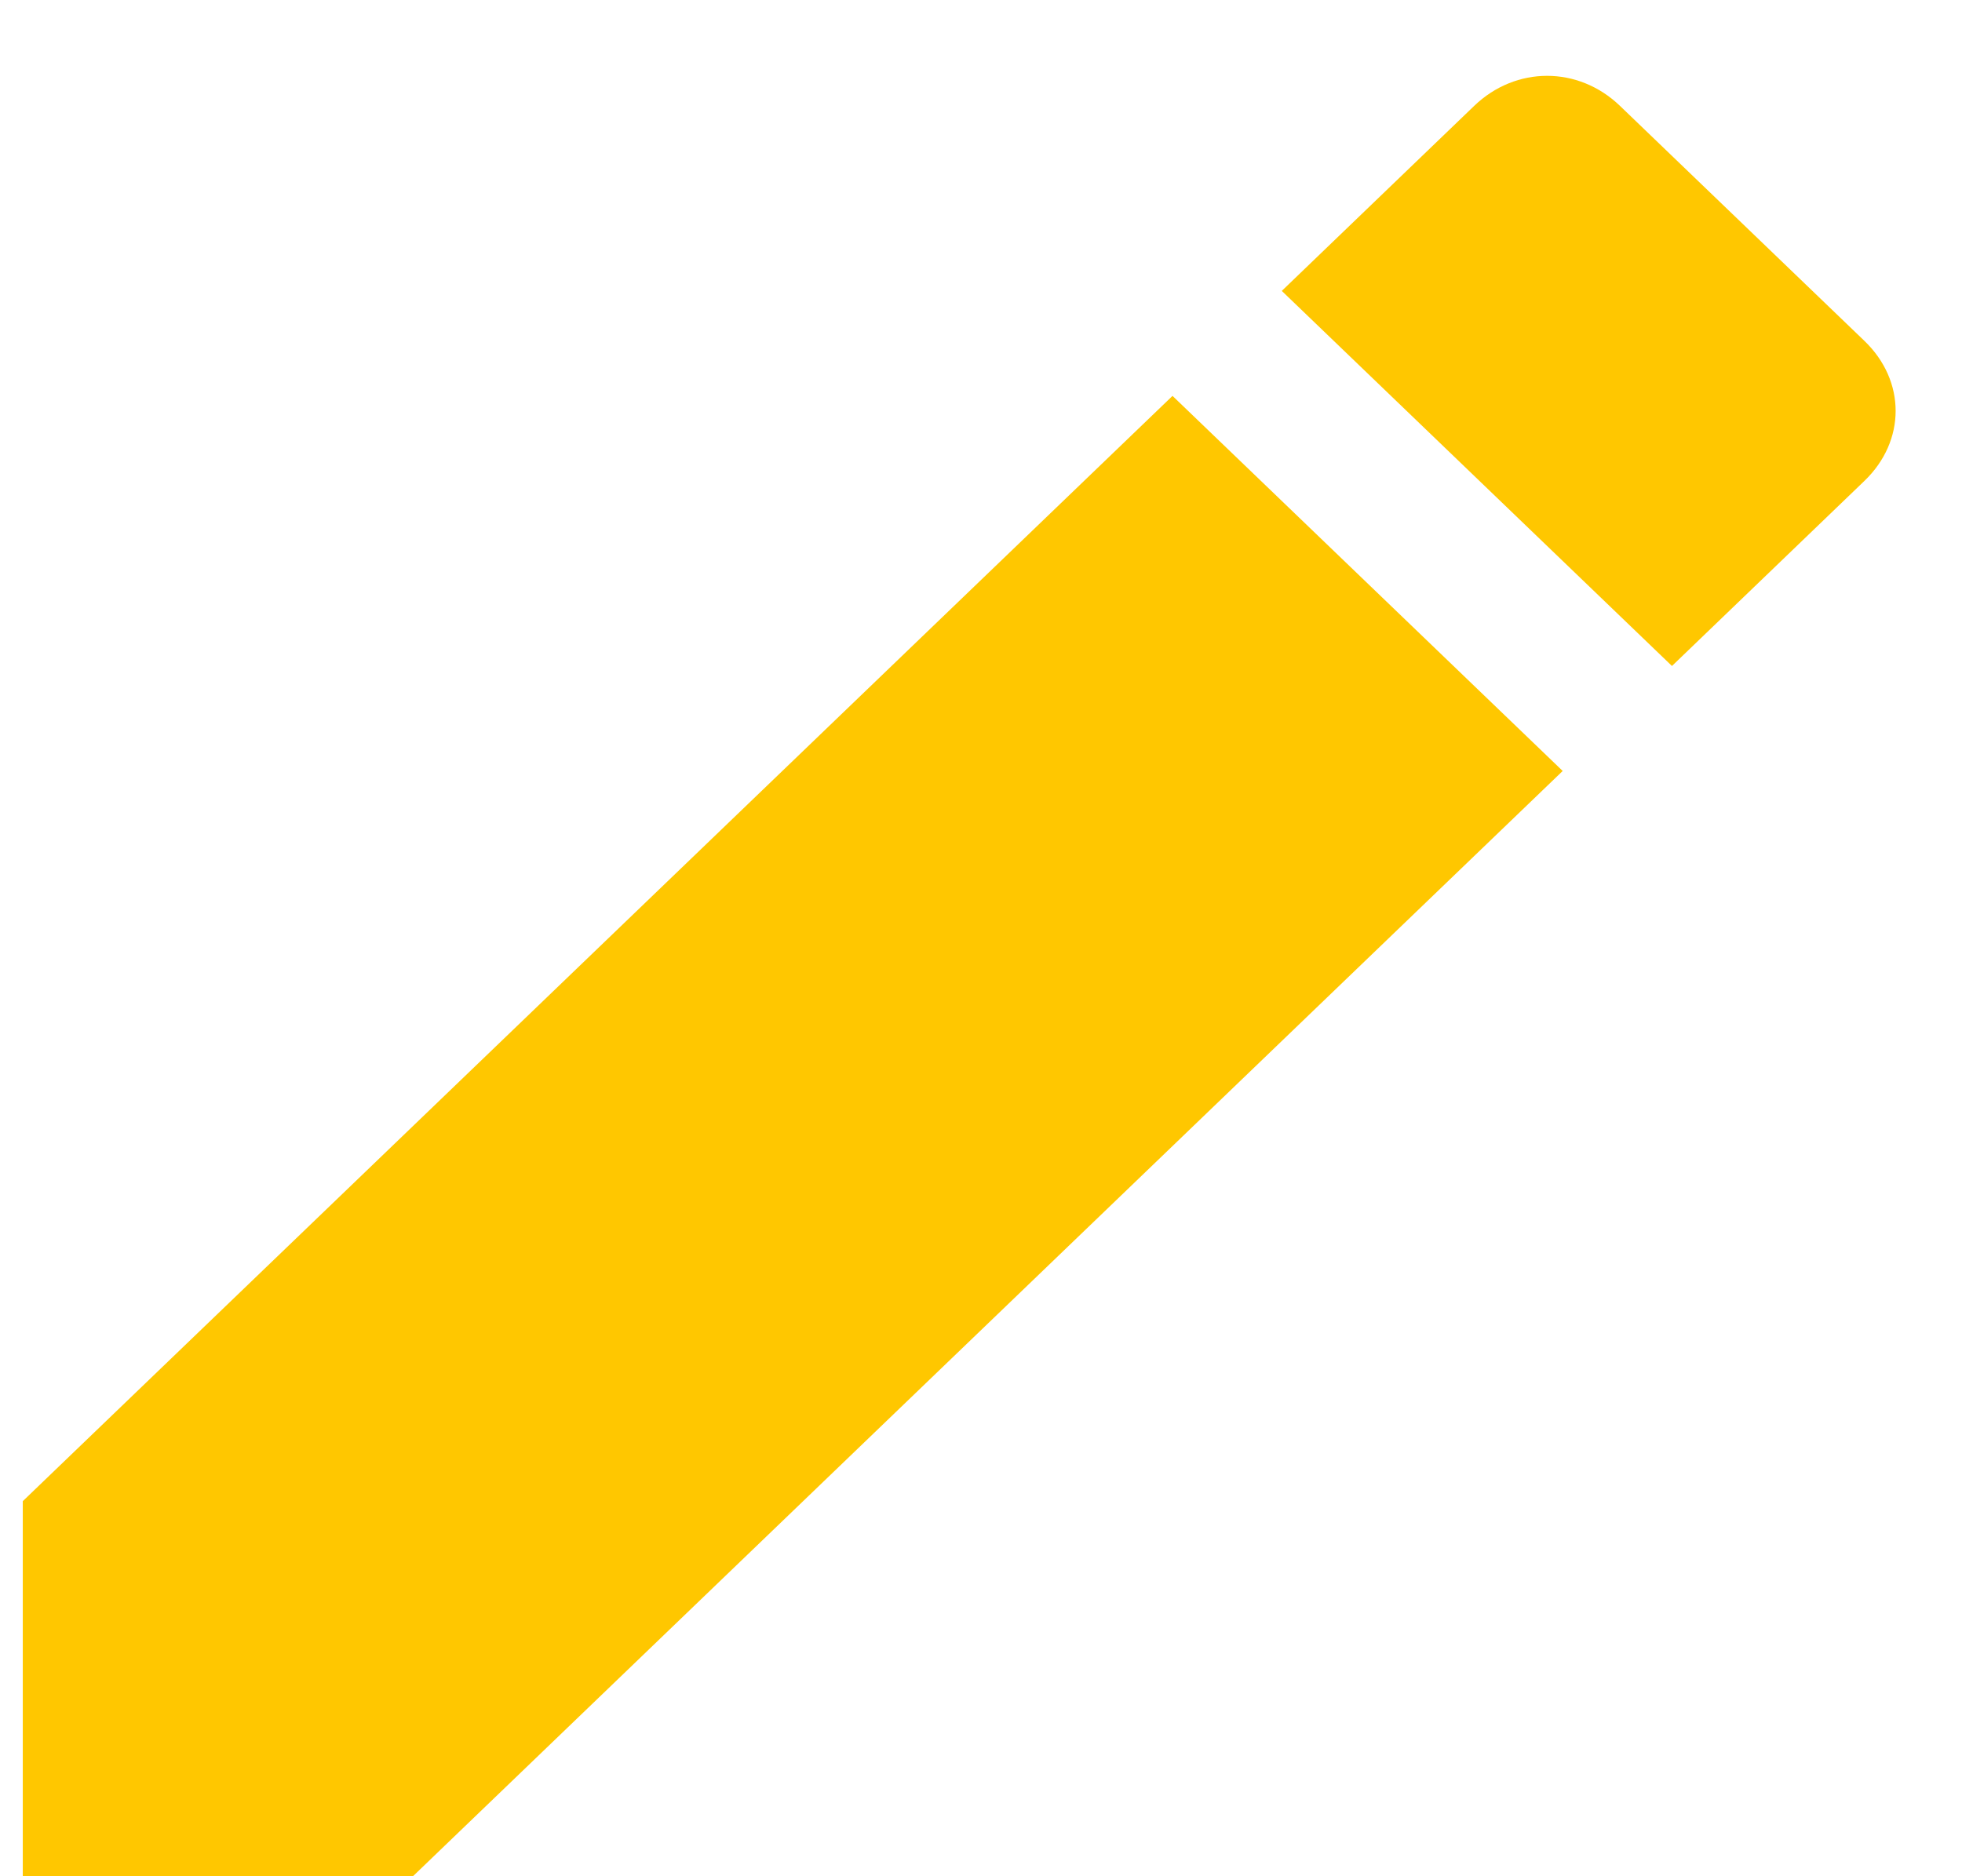<svg width="23" height="22" viewBox="0 0 23 22" fill="none" xmlns="http://www.w3.org/2000/svg">
<path d="M0.267 17.602V22H4.841L18.319 9.04L13.745 4.642L0.267 17.602ZM21.856 5.639C22.344 5.17 22.344 4.466 21.856 3.997L18.99 1.241C18.502 0.772 17.77 0.772 17.282 1.241L15.026 3.411L19.6 7.809L21.856 5.639Z" fill="#FFC700"/>
</svg>
